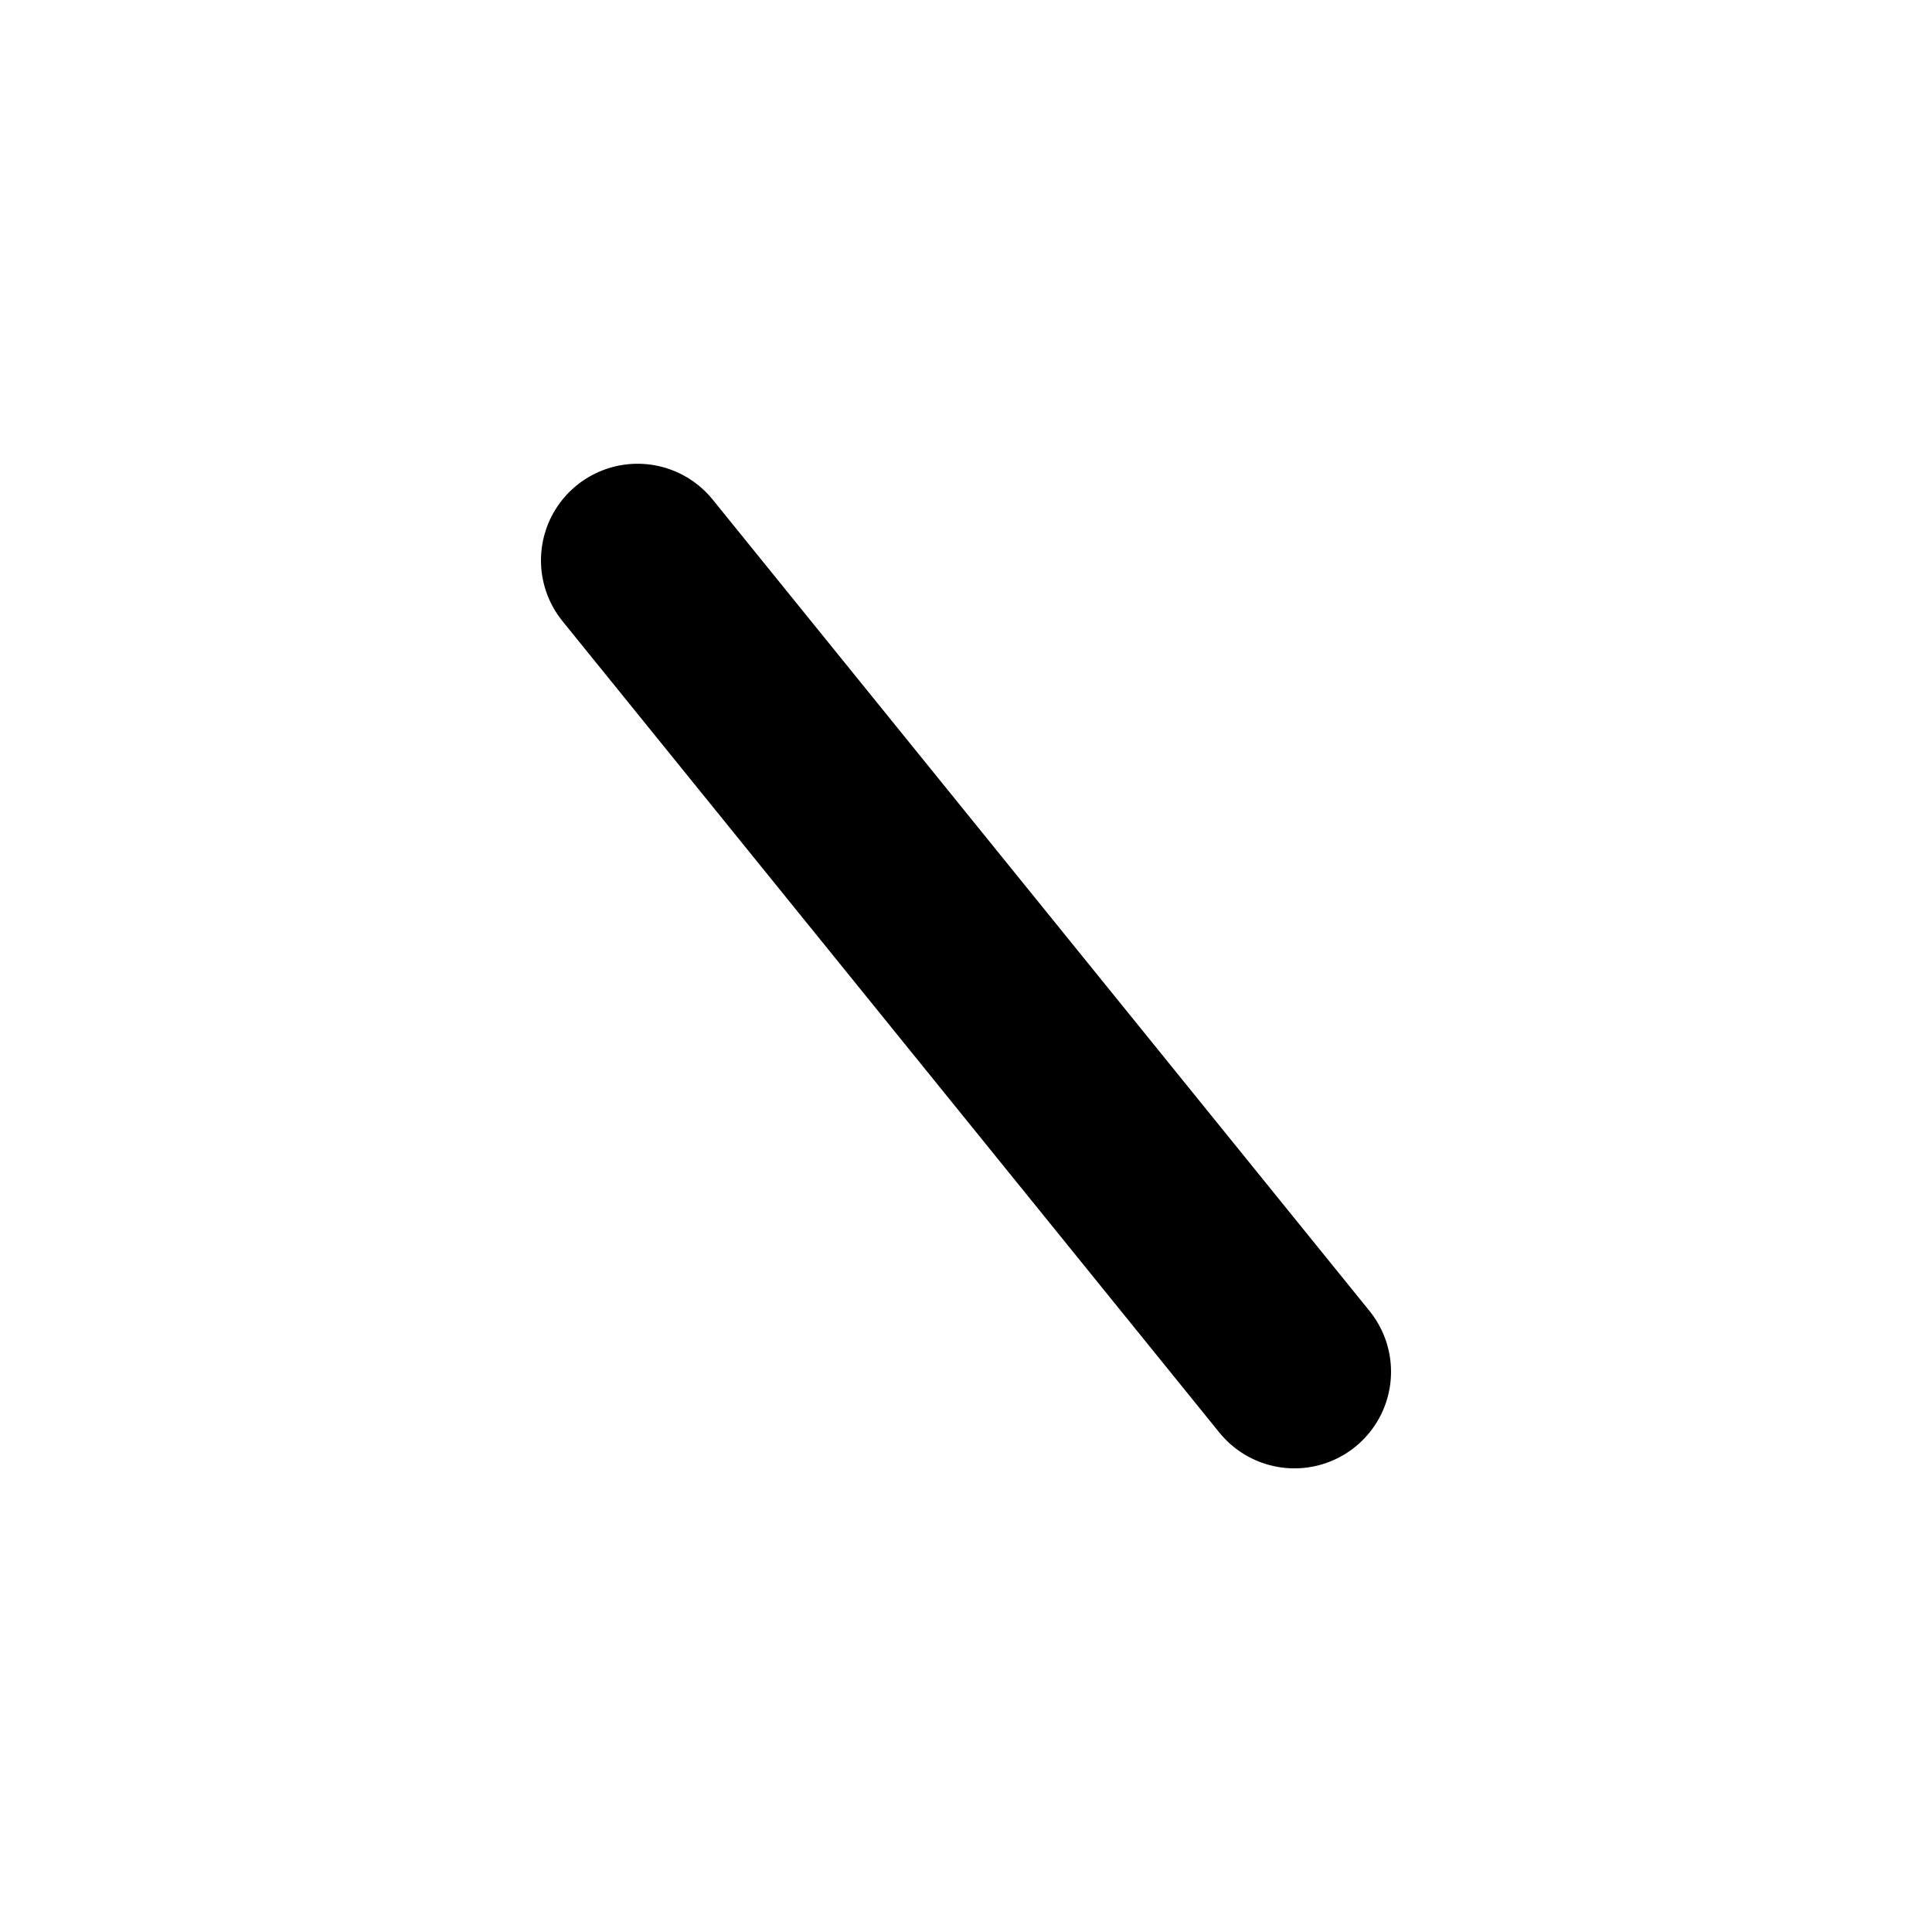 <?xml version="1.0" encoding="UTF-8"?><svg width="50pt" height="50pt" version="1.1" viewBox="0 0 17.639 17.639" xmlns="http://www.w3.org/2000/svg"> <path d="m11.818 12.524-5.997-7.408" fill="none" stroke="#000" stroke-linecap="round" stroke-width="1.764"/></svg>
